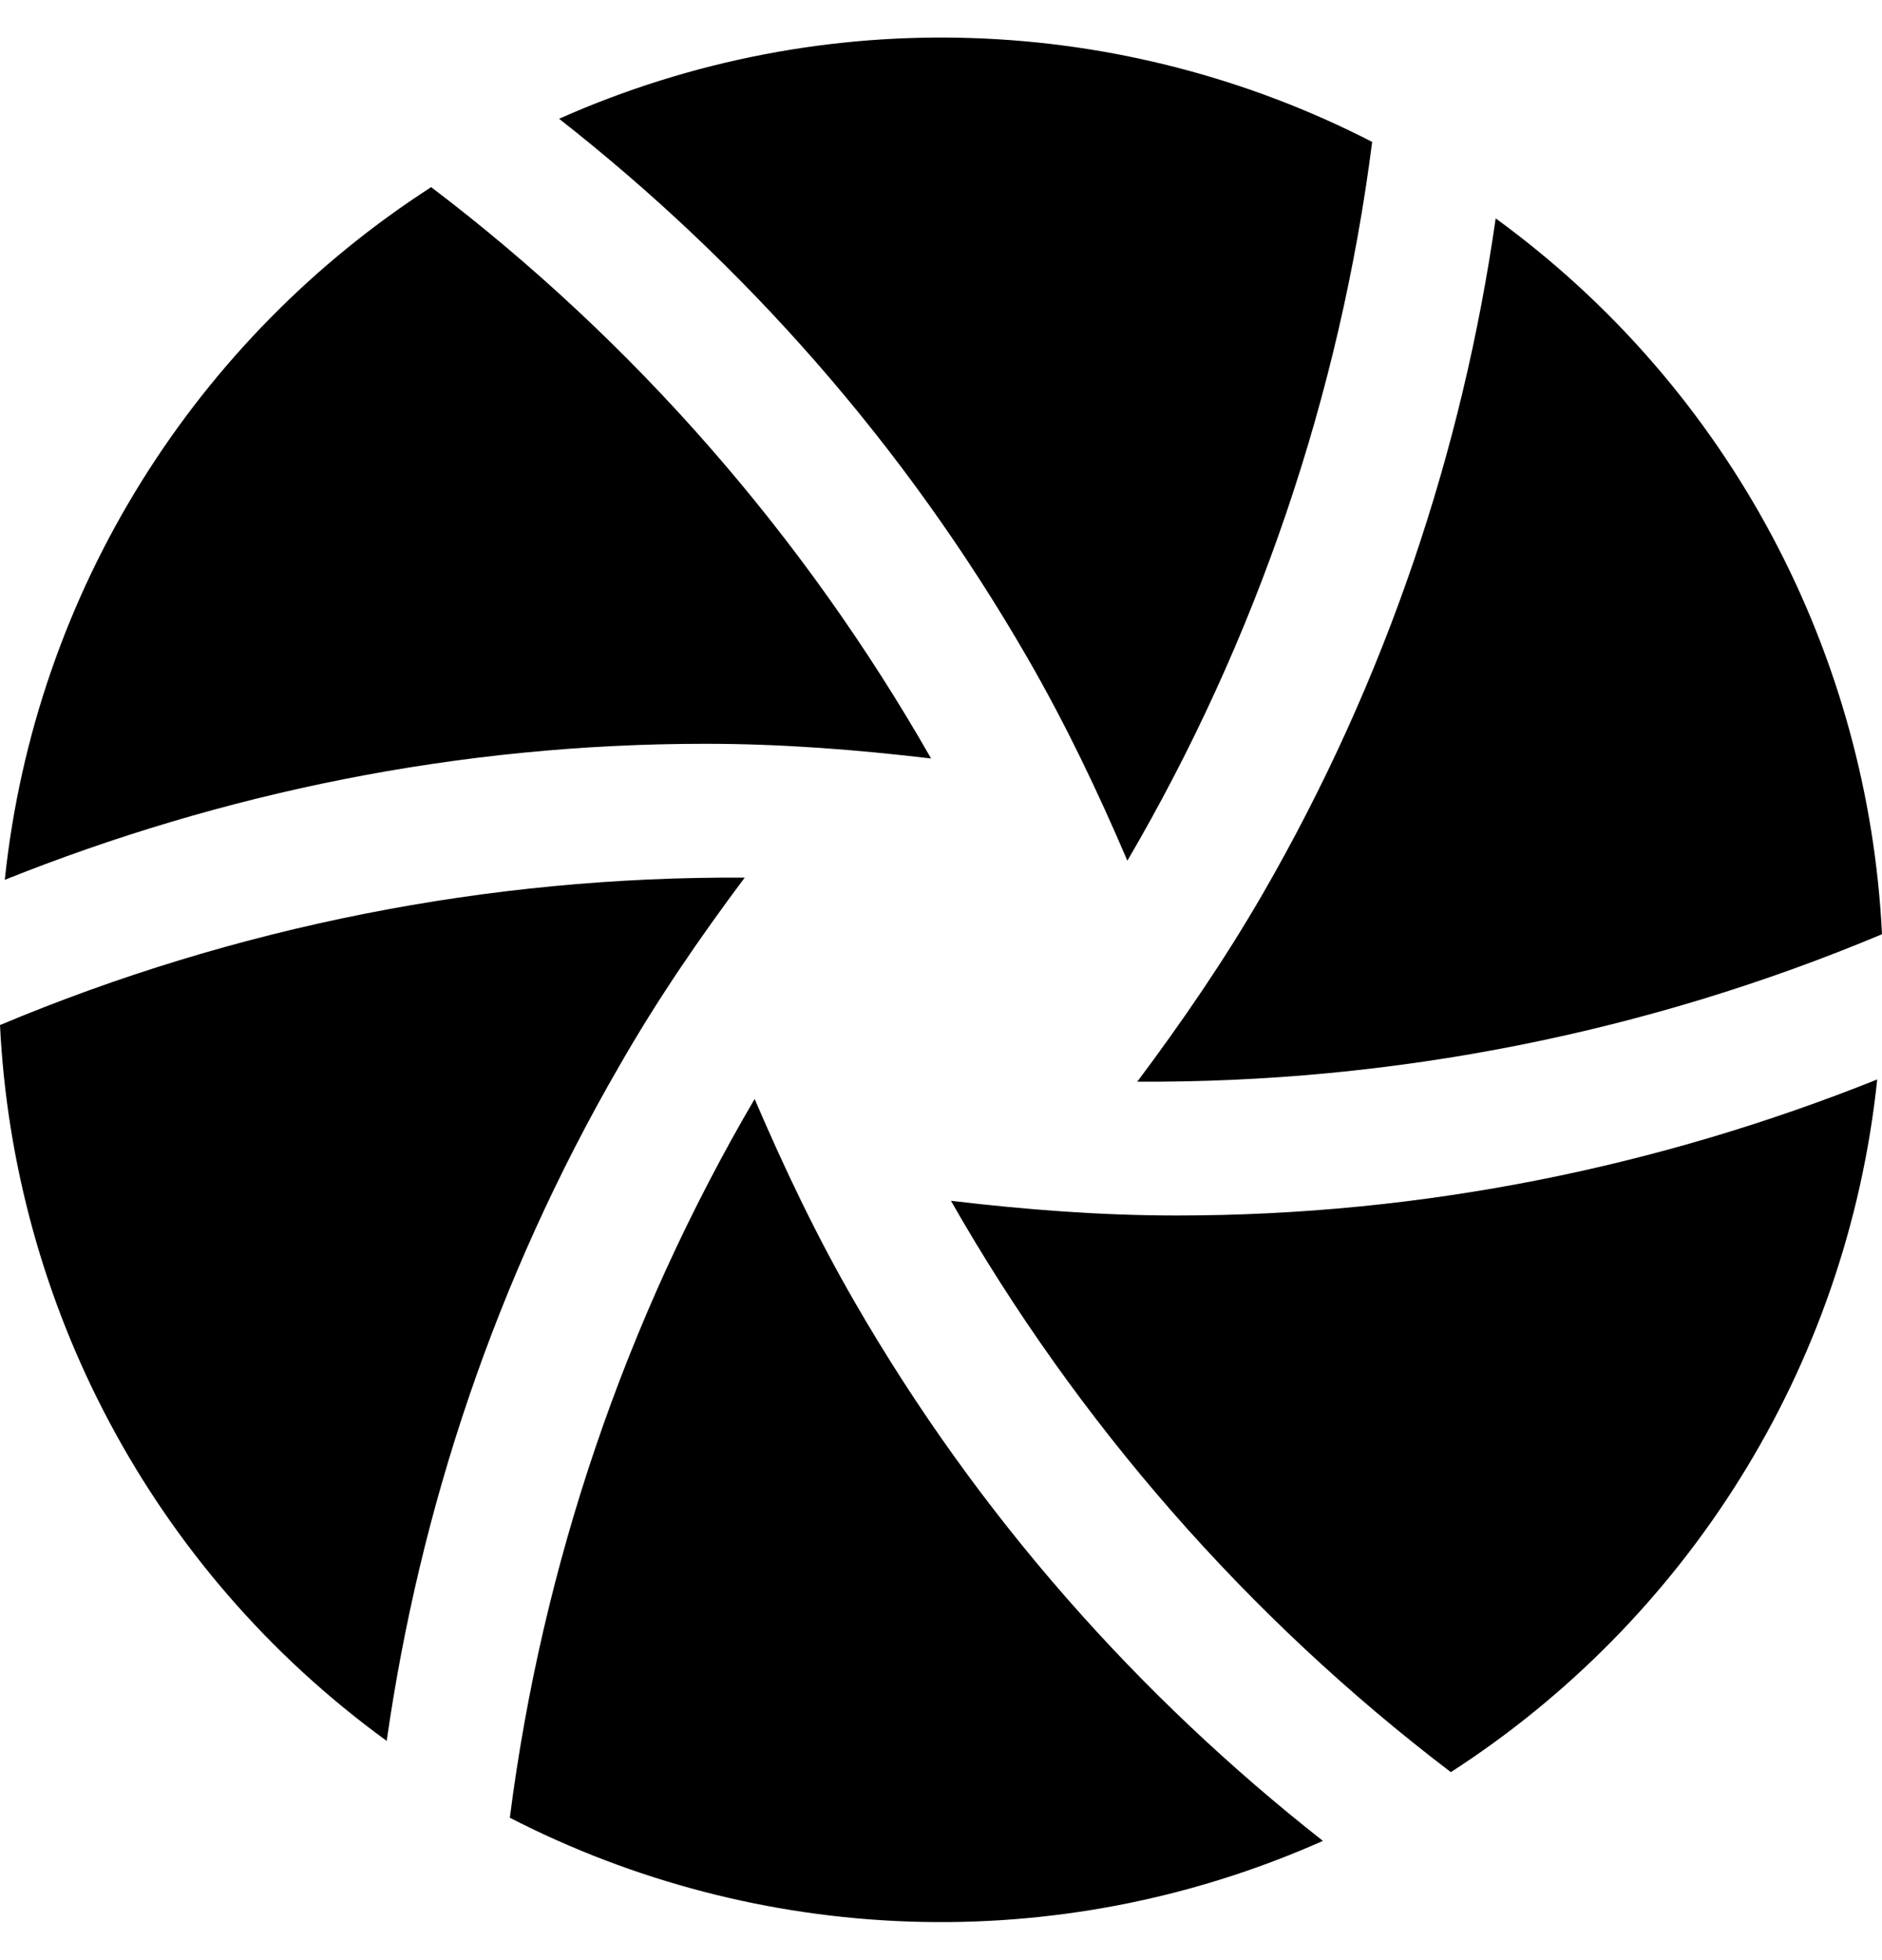 <svg xmlns="http://www.w3.org/2000/svg" viewBox="0 0 512 533"><path d="M232.5 354.1c-10.4-18-19.2-36.5-27.2-55.2-35.2 60.1-57.8 126.7-66.6 195.5C206 529 287.2 533 359.9 500.7c-50-39.3-93.7-88.2-127.4-146.6zm26.2-27.5c34.5 60.5 80.8 113.4 136 155.4 63.6-41 107.7-109.4 116-188.4-59 23.6-123.2 37-190.6 37-20.8 0-41.2-1.6-61.4-4zm-56.1-87.9C132.9 238.3 63.9 252 0 278.8c3.7 75.6 40.8 147.9 105.2 194.7 9-62.9 29.5-125.2 63.3-183.6 10.3-18 21.9-34.9 34.1-51.2zm50.7-32.4c-34.5-60.5-80.8-113.5-136-155.4-63.6 41-107.7 109.4-116 188.4 59-23.6 123.2-37 190.6-37 20.8 0 41.2 1.6 61.4 4zm26.2-27.4c10.4 18 19.2 36.5 27.2 55.2 35.2-60.1 57.8-126.7 66.6-195.5C306 4 224.8 0 152.1 32.3c50 39.2 93.7 88.2 127.4 146.6zm29.9 115.3c69.7.4 138.7-13.3 202.6-40.1-3.7-75.6-40.8-147.9-105.1-194.7-9 62.9-29.6 125.2-63.3 183.6-10.4 18-22 34.9-34.2 51.2z"/></svg>